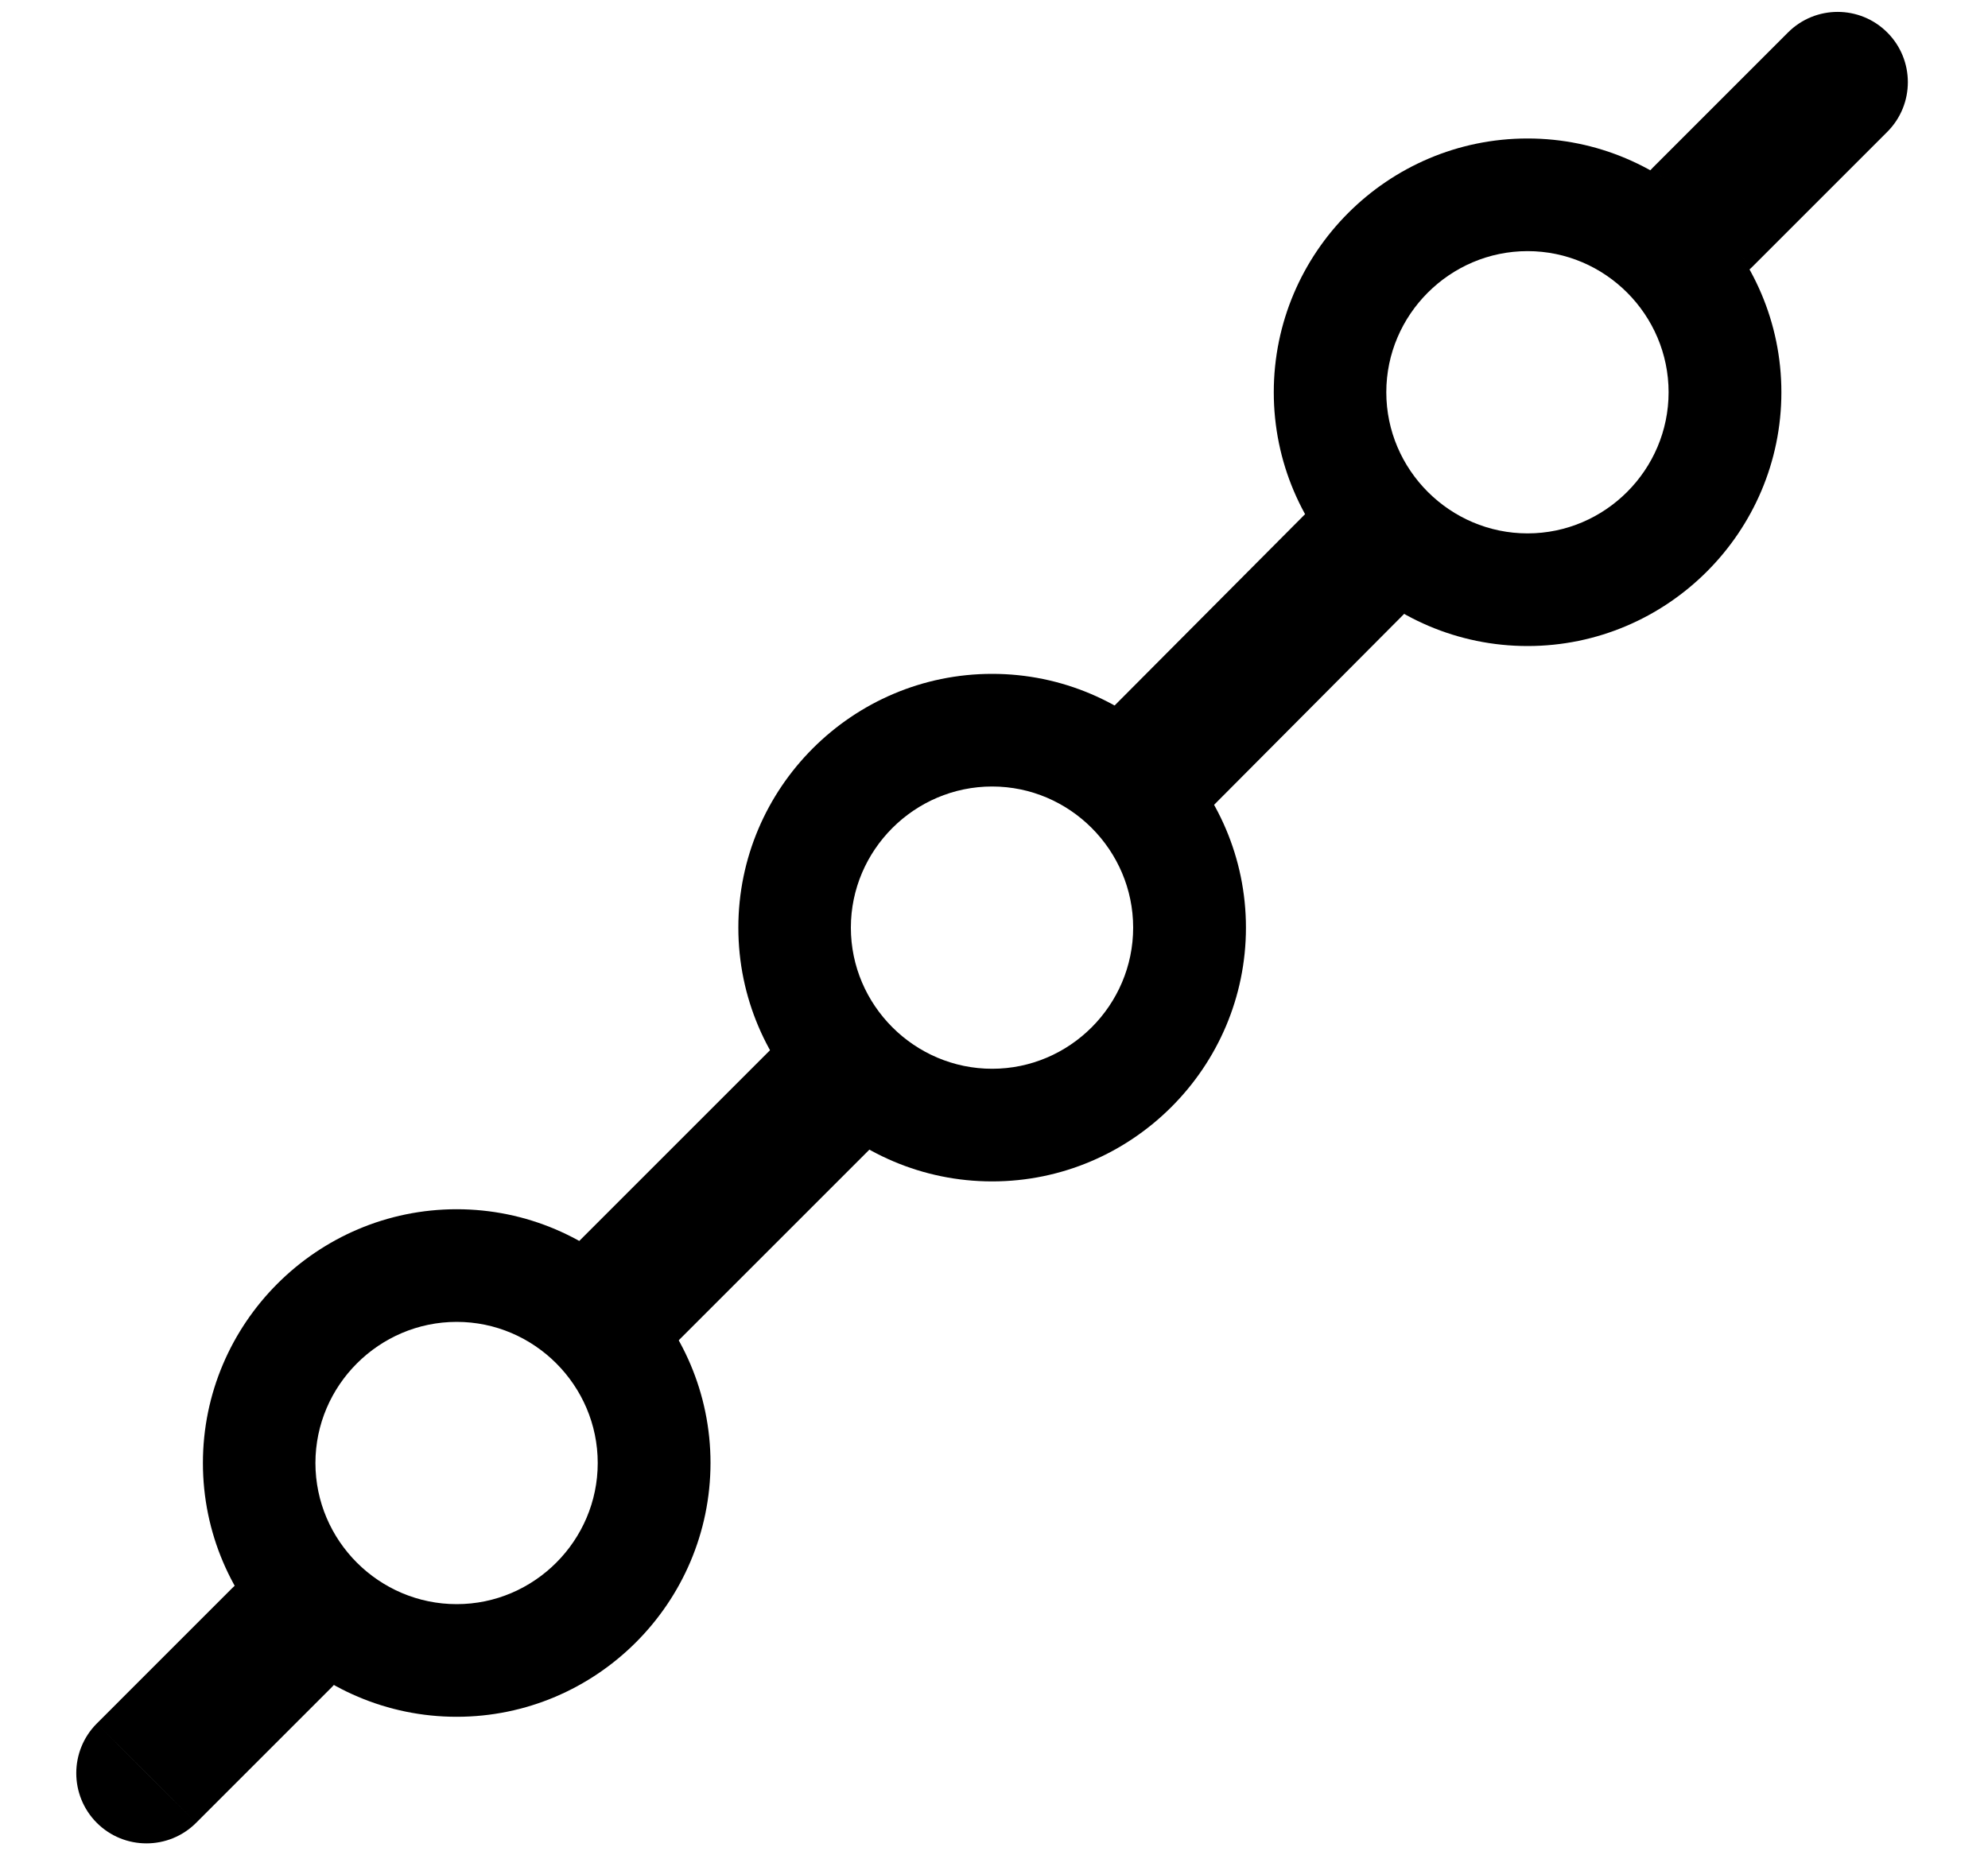<svg width="15" height="14" viewBox="0 0 15 14" fill="none" xmlns="http://www.w3.org/2000/svg">
<path d="M8.55 7C8.55 6.415 8.071 5.935 7.486 5.935C6.9 5.935 6.42 6.415 6.42 7C6.42 7.585 6.9 8.065 7.486 8.065C8.071 8.065 8.55 7.585 8.55 7ZM9.401 7C9.401 8.055 8.54 8.915 7.486 8.915C6.431 8.915 5.571 8.055 5.571 7C5.571 5.946 6.431 5.085 7.486 5.085C8.54 5.085 9.401 5.946 9.401 7Z" fill="black"/>
<path d="M12.59 2.96C12.59 2.375 12.111 1.895 11.526 1.895C10.94 1.895 10.46 2.375 10.46 2.96C10.46 3.545 10.94 4.025 11.526 4.025C12.111 4.025 12.59 3.545 12.59 2.96ZM13.441 2.96C13.441 4.015 12.58 4.875 11.526 4.875C10.471 4.875 9.611 4.015 9.611 2.96C9.611 1.905 10.471 1.045 11.526 1.045C12.58 1.045 13.441 1.906 13.441 2.96Z" fill="black"/>
<path d="M4.51 11.04C4.51 10.455 4.031 9.975 3.446 9.975C2.86 9.975 2.38 10.455 2.38 11.04C2.38 11.626 2.86 12.105 3.446 12.105C4.031 12.105 4.51 11.625 4.51 11.04ZM5.361 11.04C5.36 12.095 4.5 12.955 3.446 12.955C2.391 12.955 1.531 12.095 1.531 11.04C1.531 9.986 2.391 9.125 3.446 9.125C4.5 9.125 5.361 9.986 5.361 11.04Z" fill="black"/>
<path d="M1.48 13.755C1.273 13.962 0.937 13.962 0.73 13.755C0.524 13.548 0.524 13.213 0.73 13.006L1.48 13.755ZM1.751 11.985C1.958 11.778 2.293 11.778 2.5 11.985C2.707 12.192 2.707 12.528 2.5 12.735L1.48 13.755L1.105 13.38L0.73 13.006L1.751 11.985Z" fill="black"/>
<path d="M13.22 2.015C13.013 2.222 12.677 2.222 12.47 2.015C12.264 1.808 12.264 1.473 12.47 1.266L13.22 2.015ZM13.491 0.245C13.698 0.038 14.033 0.038 14.24 0.245C14.447 0.452 14.447 0.788 14.24 0.995L13.22 2.015L12.845 1.64L12.47 1.266L13.491 0.245Z" fill="black"/>
<path d="M10.832 4.394L8.881 6.354L8.129 5.606L10.08 3.646L10.832 4.394Z" fill="black"/>
<path d="M6.84 8.395L4.88 10.355L4.13 9.605L6.09 7.645L6.84 8.395Z" fill="black"/>
</svg>
